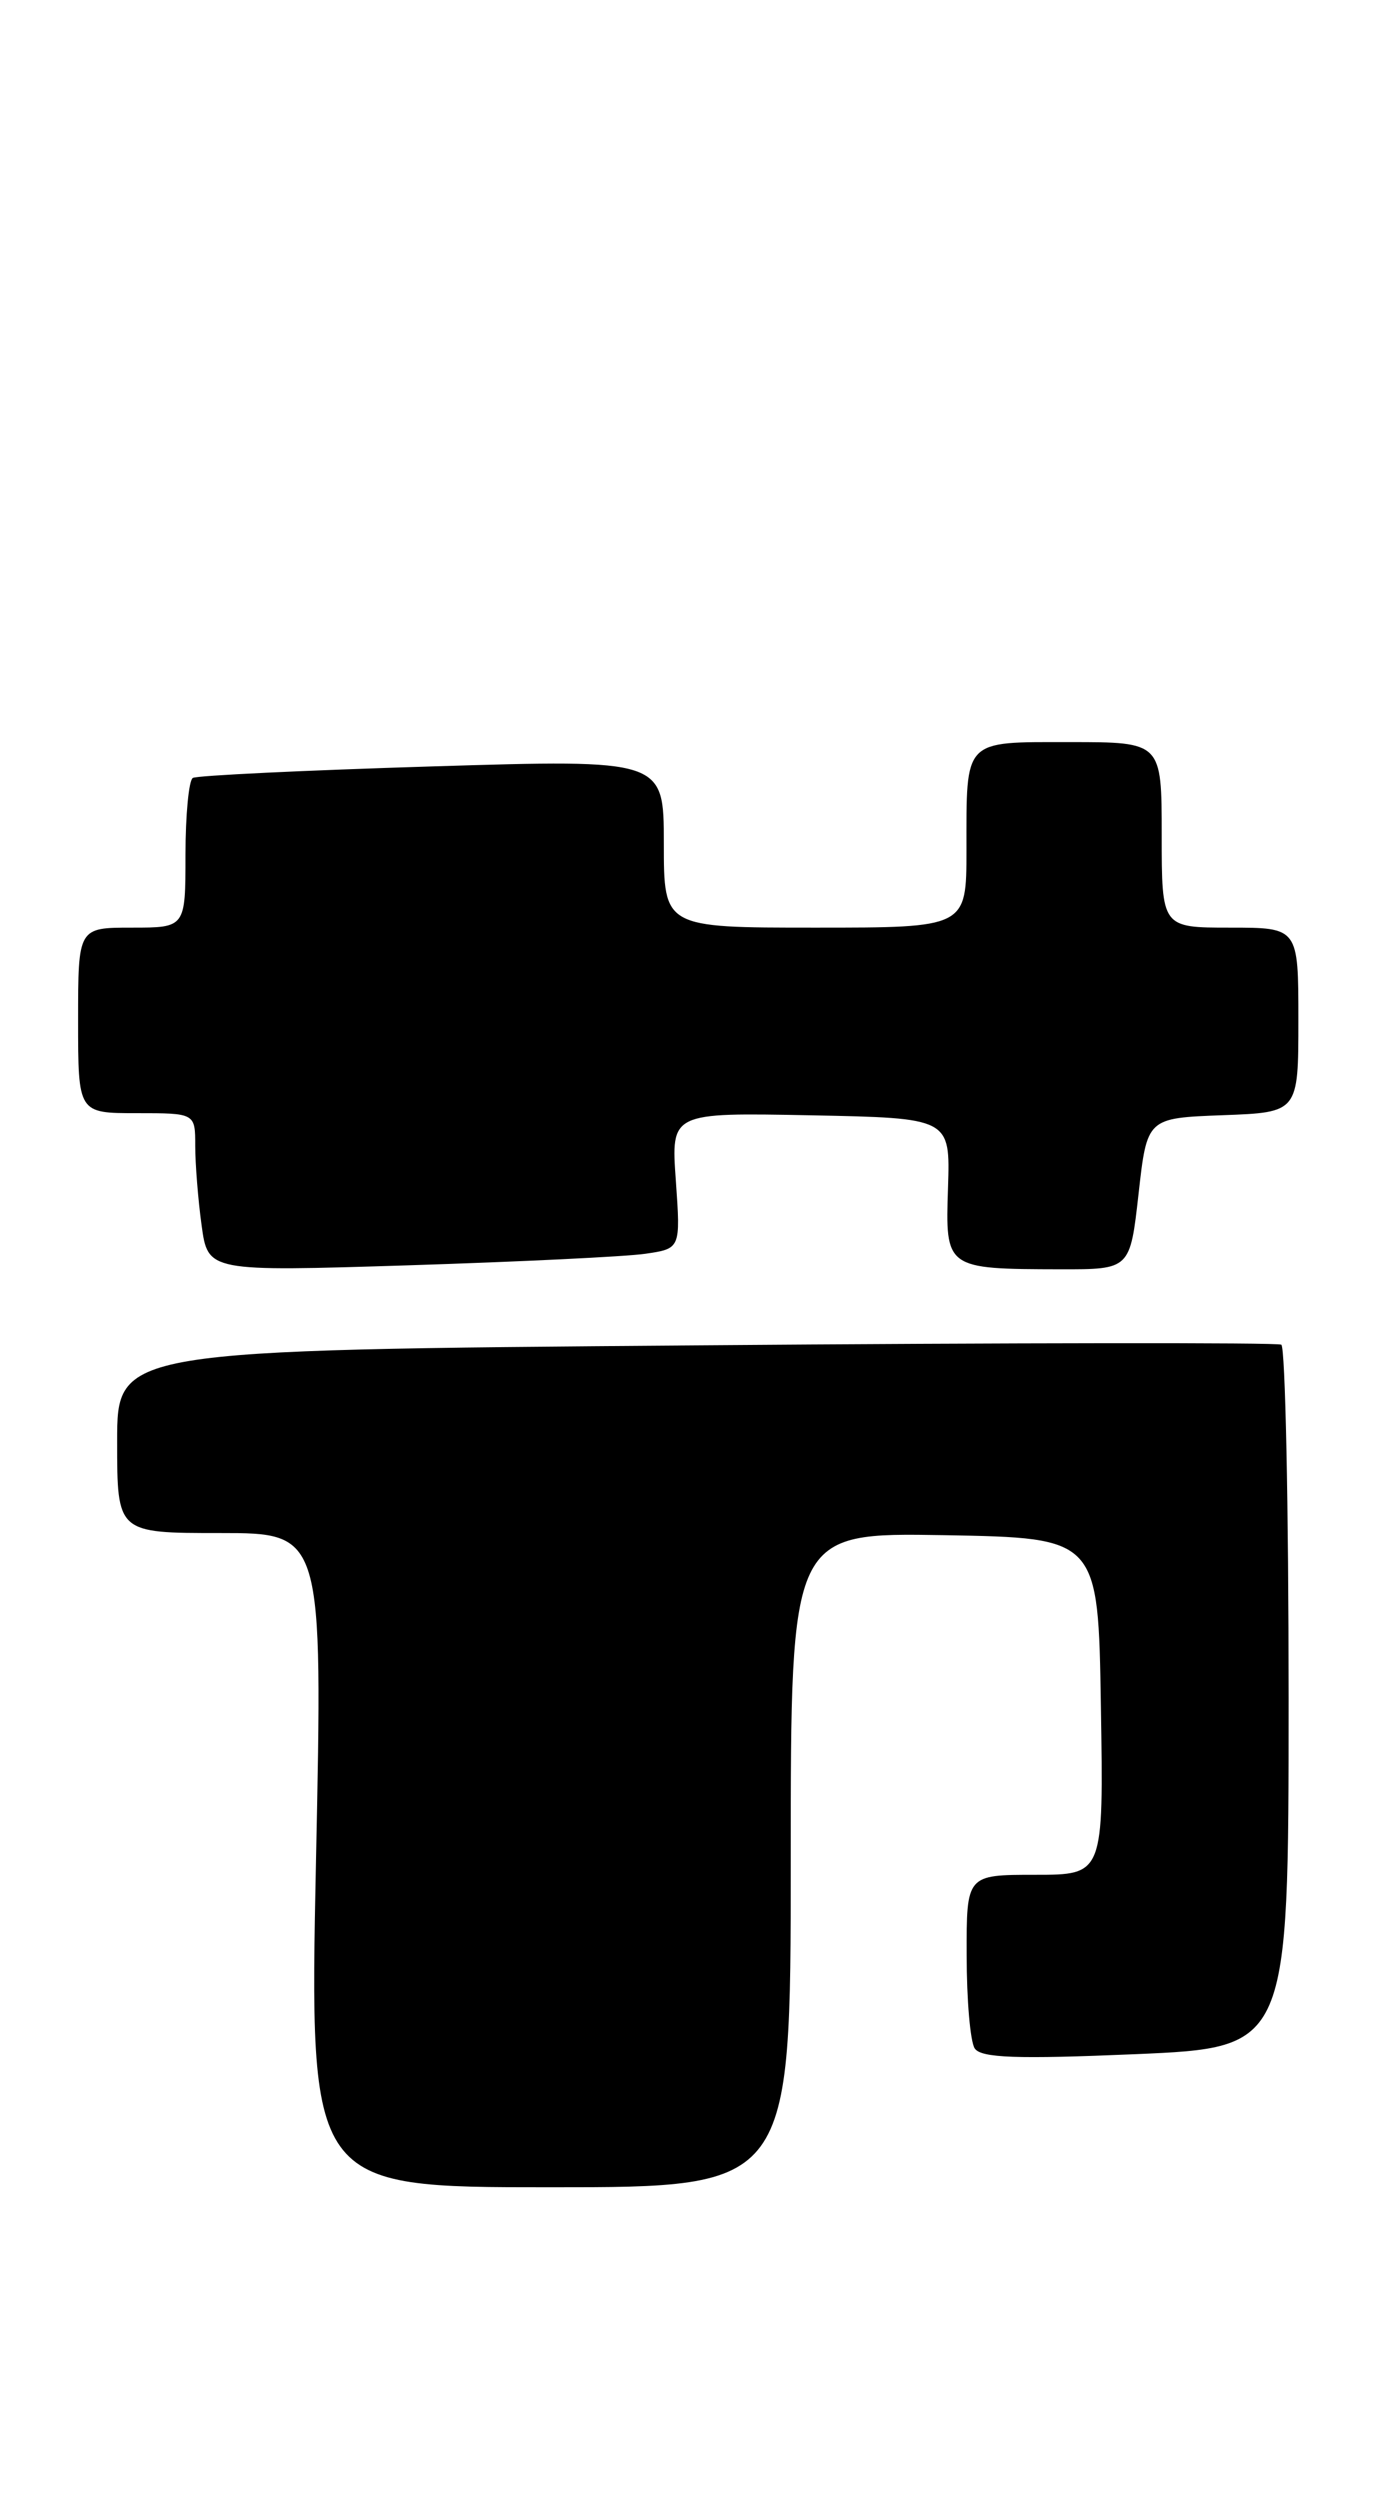 <?xml version="1.0" encoding="UTF-8" standalone="no"?>
<!DOCTYPE svg PUBLIC "-//W3C//DTD SVG 1.1//EN" "http://www.w3.org/Graphics/SVG/1.1/DTD/svg11.dtd" >
<svg xmlns="http://www.w3.org/2000/svg" xmlns:xlink="http://www.w3.org/1999/xlink" version="1.1" viewBox="0 0 143 256">
 <g >
 <path fill="currentColor"
d=" M 81.00 190.47 C 81.00 156.95 81.00 156.95 96.75 157.22 C 112.50 157.50 112.50 157.50 112.77 174.75 C 113.05 192.00 113.05 192.00 106.02 192.00 C 99.00 192.00 99.00 192.00 99.02 200.25 C 99.02 204.79 99.39 209.07 99.84 209.77 C 100.46 210.76 104.14 210.89 116.32 210.37 C 132.00 209.69 132.00 209.69 132.00 173.90 C 132.00 154.22 131.66 137.93 131.25 137.71 C 130.84 137.48 103.84 137.51 71.25 137.78 C 12.00 138.26 12.00 138.26 12.00 147.63 C 12.00 157.00 12.00 157.00 22.53 157.00 C 33.07 157.00 33.07 157.00 32.37 190.50 C 31.68 224.00 31.68 224.00 56.34 224.00 C 81.00 224.00 81.00 224.00 81.00 190.47 Z  M 66.11 128.40 C 69.72 127.87 69.72 127.87 69.23 120.91 C 68.73 113.94 68.73 113.94 83.03 114.22 C 97.34 114.50 97.34 114.50 97.11 121.62 C 96.83 129.95 96.85 129.96 108.63 129.99 C 115.76 130.00 115.76 130.00 116.63 122.25 C 117.50 114.50 117.50 114.50 125.25 114.21 C 133.00 113.92 133.00 113.92 133.00 104.46 C 133.00 95.00 133.00 95.00 126.00 95.00 C 119.00 95.00 119.00 95.00 119.00 85.50 C 119.00 76.00 119.00 76.00 109.61 76.00 C 98.61 76.00 99.00 75.59 99.00 87.08 C 99.00 95.00 99.00 95.00 83.50 95.00 C 68.00 95.00 68.00 95.00 68.00 86.38 C 68.00 77.76 68.00 77.76 44.25 78.49 C 31.19 78.89 20.16 79.42 19.75 79.67 C 19.34 79.92 19.00 83.47 19.00 87.56 C 19.00 95.00 19.00 95.00 13.50 95.00 C 8.00 95.00 8.00 95.00 8.00 104.50 C 8.00 114.00 8.00 114.00 14.00 114.00 C 20.00 114.00 20.00 114.00 20.00 117.36 C 20.00 119.21 20.29 122.86 20.65 125.48 C 21.30 130.23 21.30 130.23 41.90 129.58 C 53.23 129.22 64.13 128.69 66.11 128.40 Z "/>
</g>
</svg>